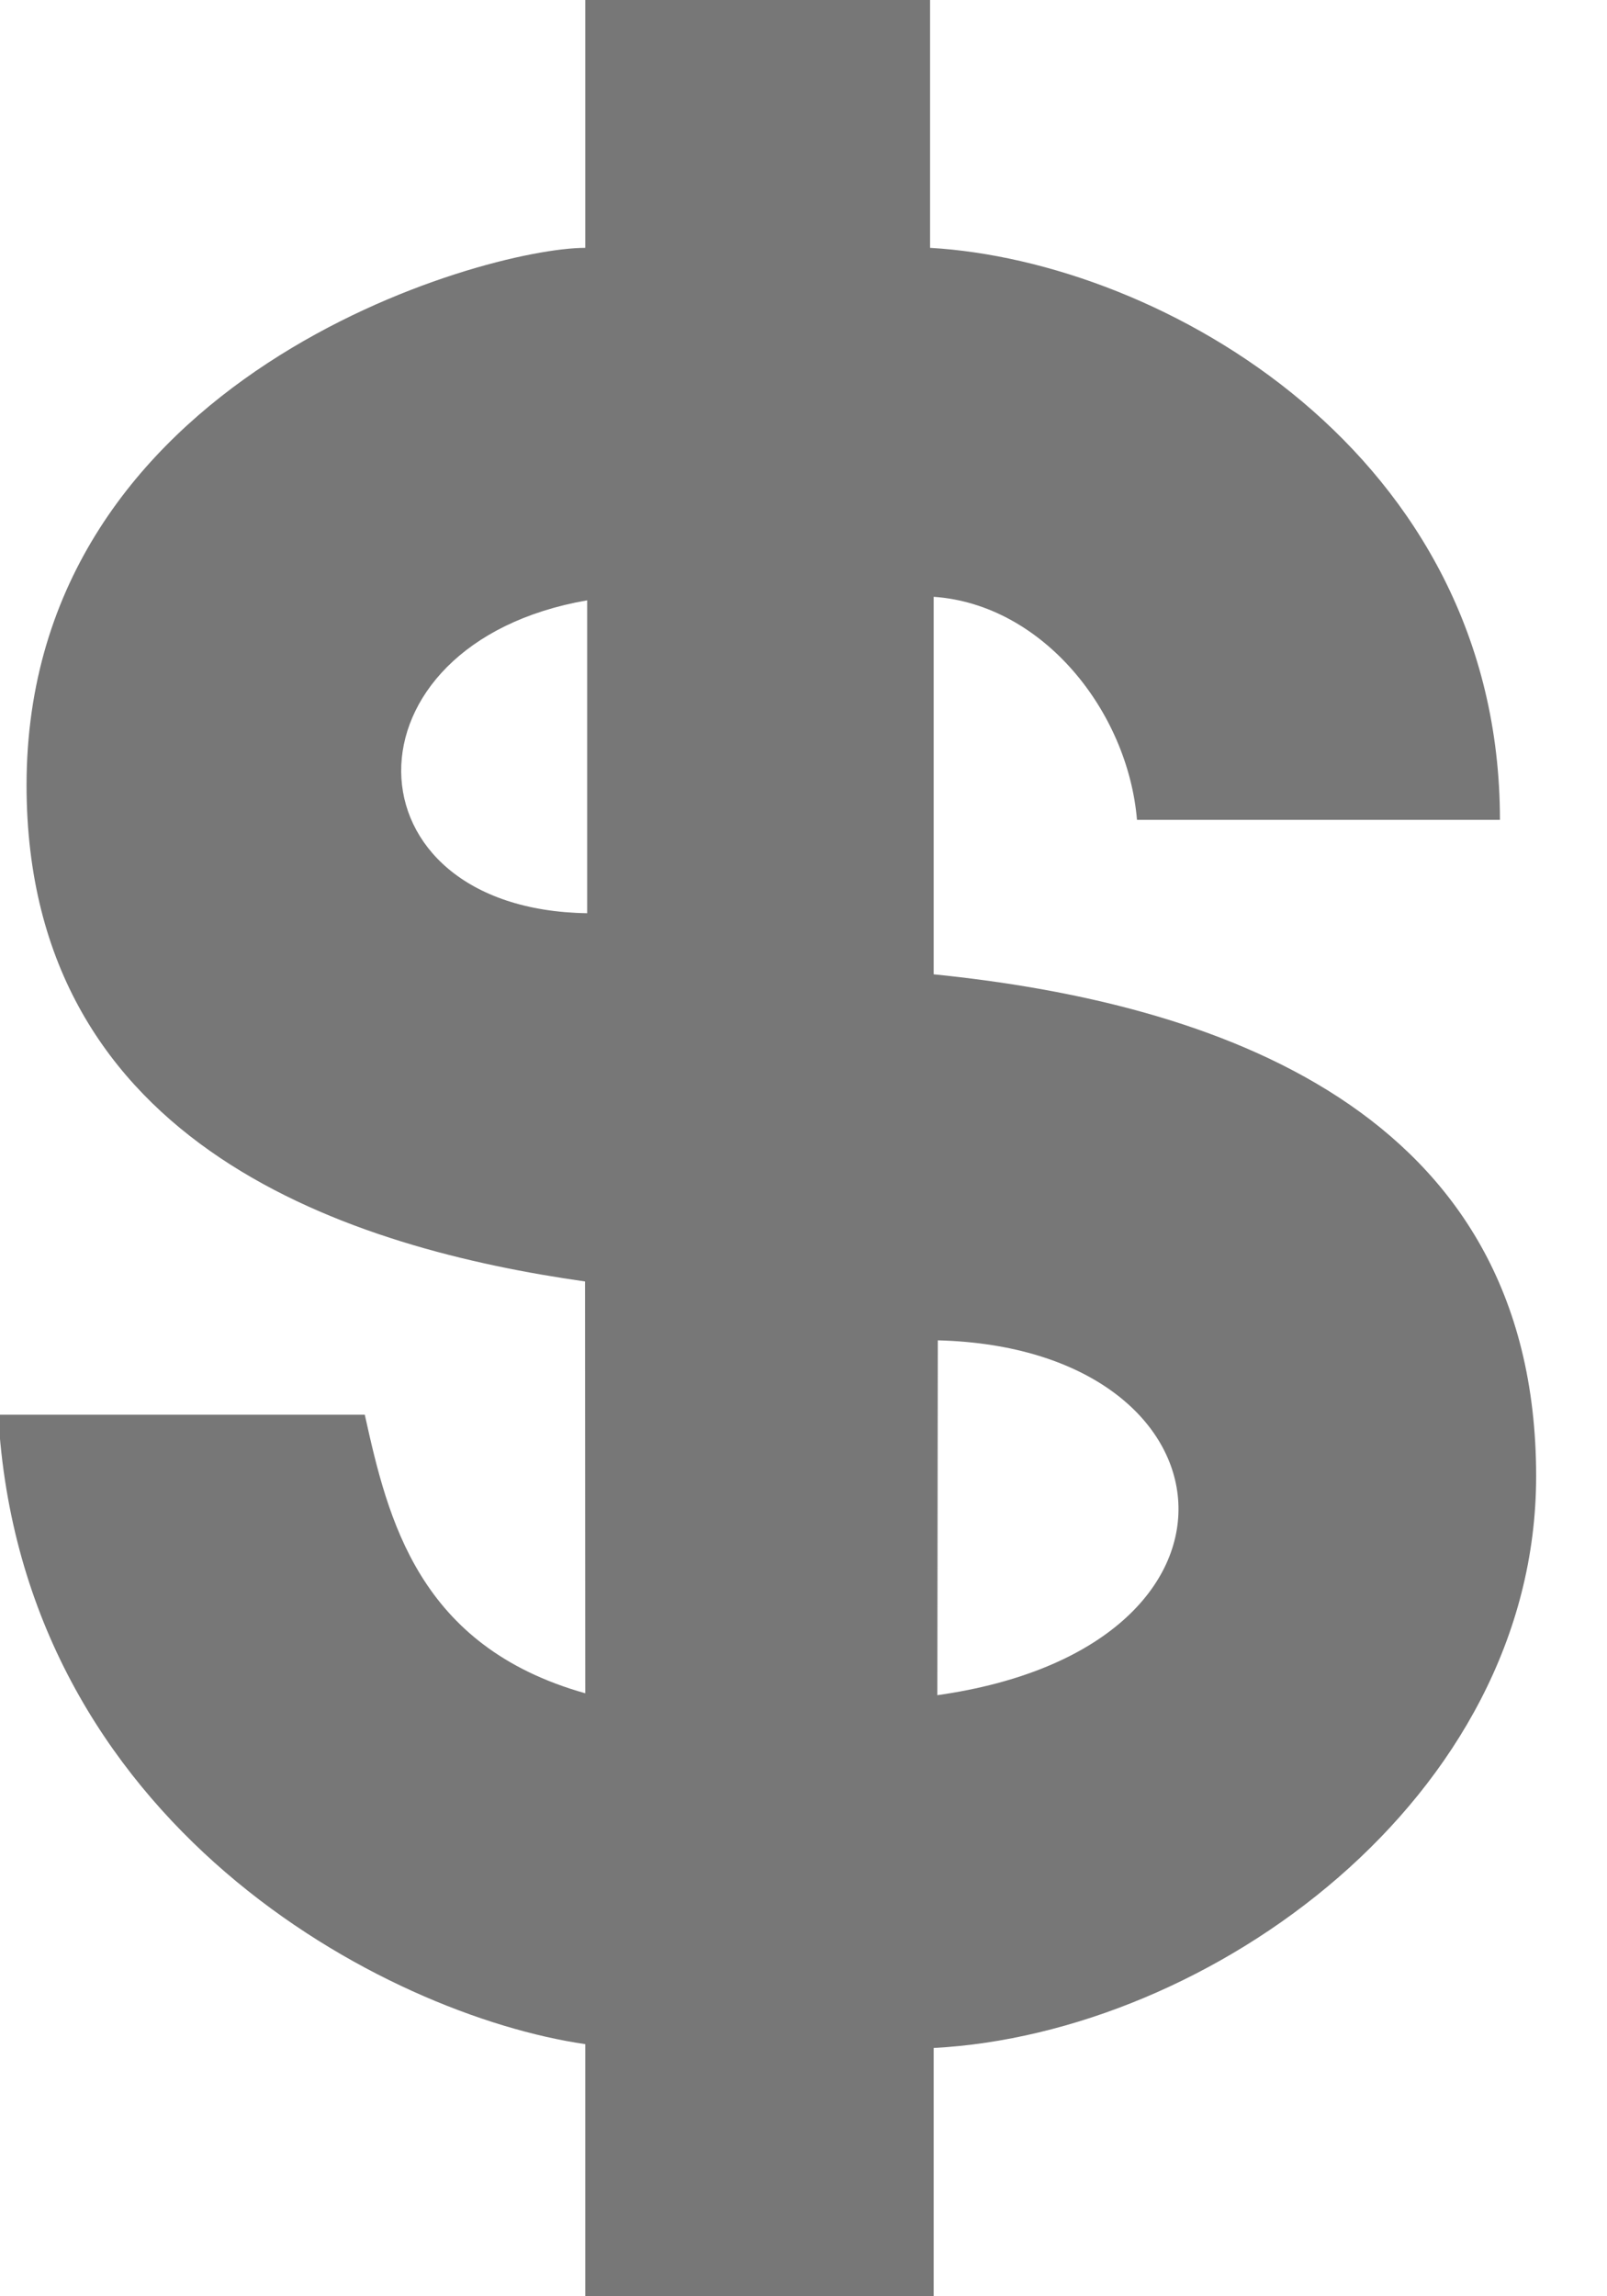 <?xml version="1.0" encoding="UTF-8" standalone="no"?>
<svg width="21px" height="30px" viewBox="0 0 21 30" version="1.1" xmlns="http://www.w3.org/2000/svg" xmlns:xlink="http://www.w3.org/1999/xlink">
    <!-- Generator: Sketch 39.1 (31720) - http://www.bohemiancoding.com/sketch -->
    <title>Page 1</title>
    <desc>Created with Sketch.</desc>
    <defs></defs>
    <g id="Login-Womer-rut" stroke="none" stroke-width="1" fill="none" fill-rule="evenodd">
        <g id="Login-postpago" transform="translate(-44, -1439)" fill="#777777">
            <g id="Page-1" transform="translate(41, 1439)">
                <path d="M15.255,17.511 C19.227,17.611 19.667,21.522 15.249,22.147 L15.255,17.511 Z M10.673,7.843 L10.673,11.931 C7.464,11.882 7.401,8.411 10.673,7.843 L10.673,7.843 Z M10.648,0 L10.648,3.238 C9.32,3.238 3.347,4.908 3.347,10.259 C3.347,15.021 7.657,16.317 10.645,16.742 L10.648,22.122 C8.467,21.508 8.07,19.852 7.767,18.483 L2.977,18.483 C3.274,23.837 8.04,26.327 10.648,26.706 L10.648,30 L15.201,30 L15.201,26.756 C18.805,26.566 23.074,23.495 23.074,19.286 C23.074,14.465 18.822,13.096 15.201,12.729 L15.201,7.797 C16.626,7.896 17.738,9.291 17.858,10.711 L22.601,10.711 C22.601,5.928 18.191,3.413 15.154,3.238 L15.154,0 L10.648,0 Z" id="Fill-4"></path>
            </g>
        </g>
    </g>
</svg>